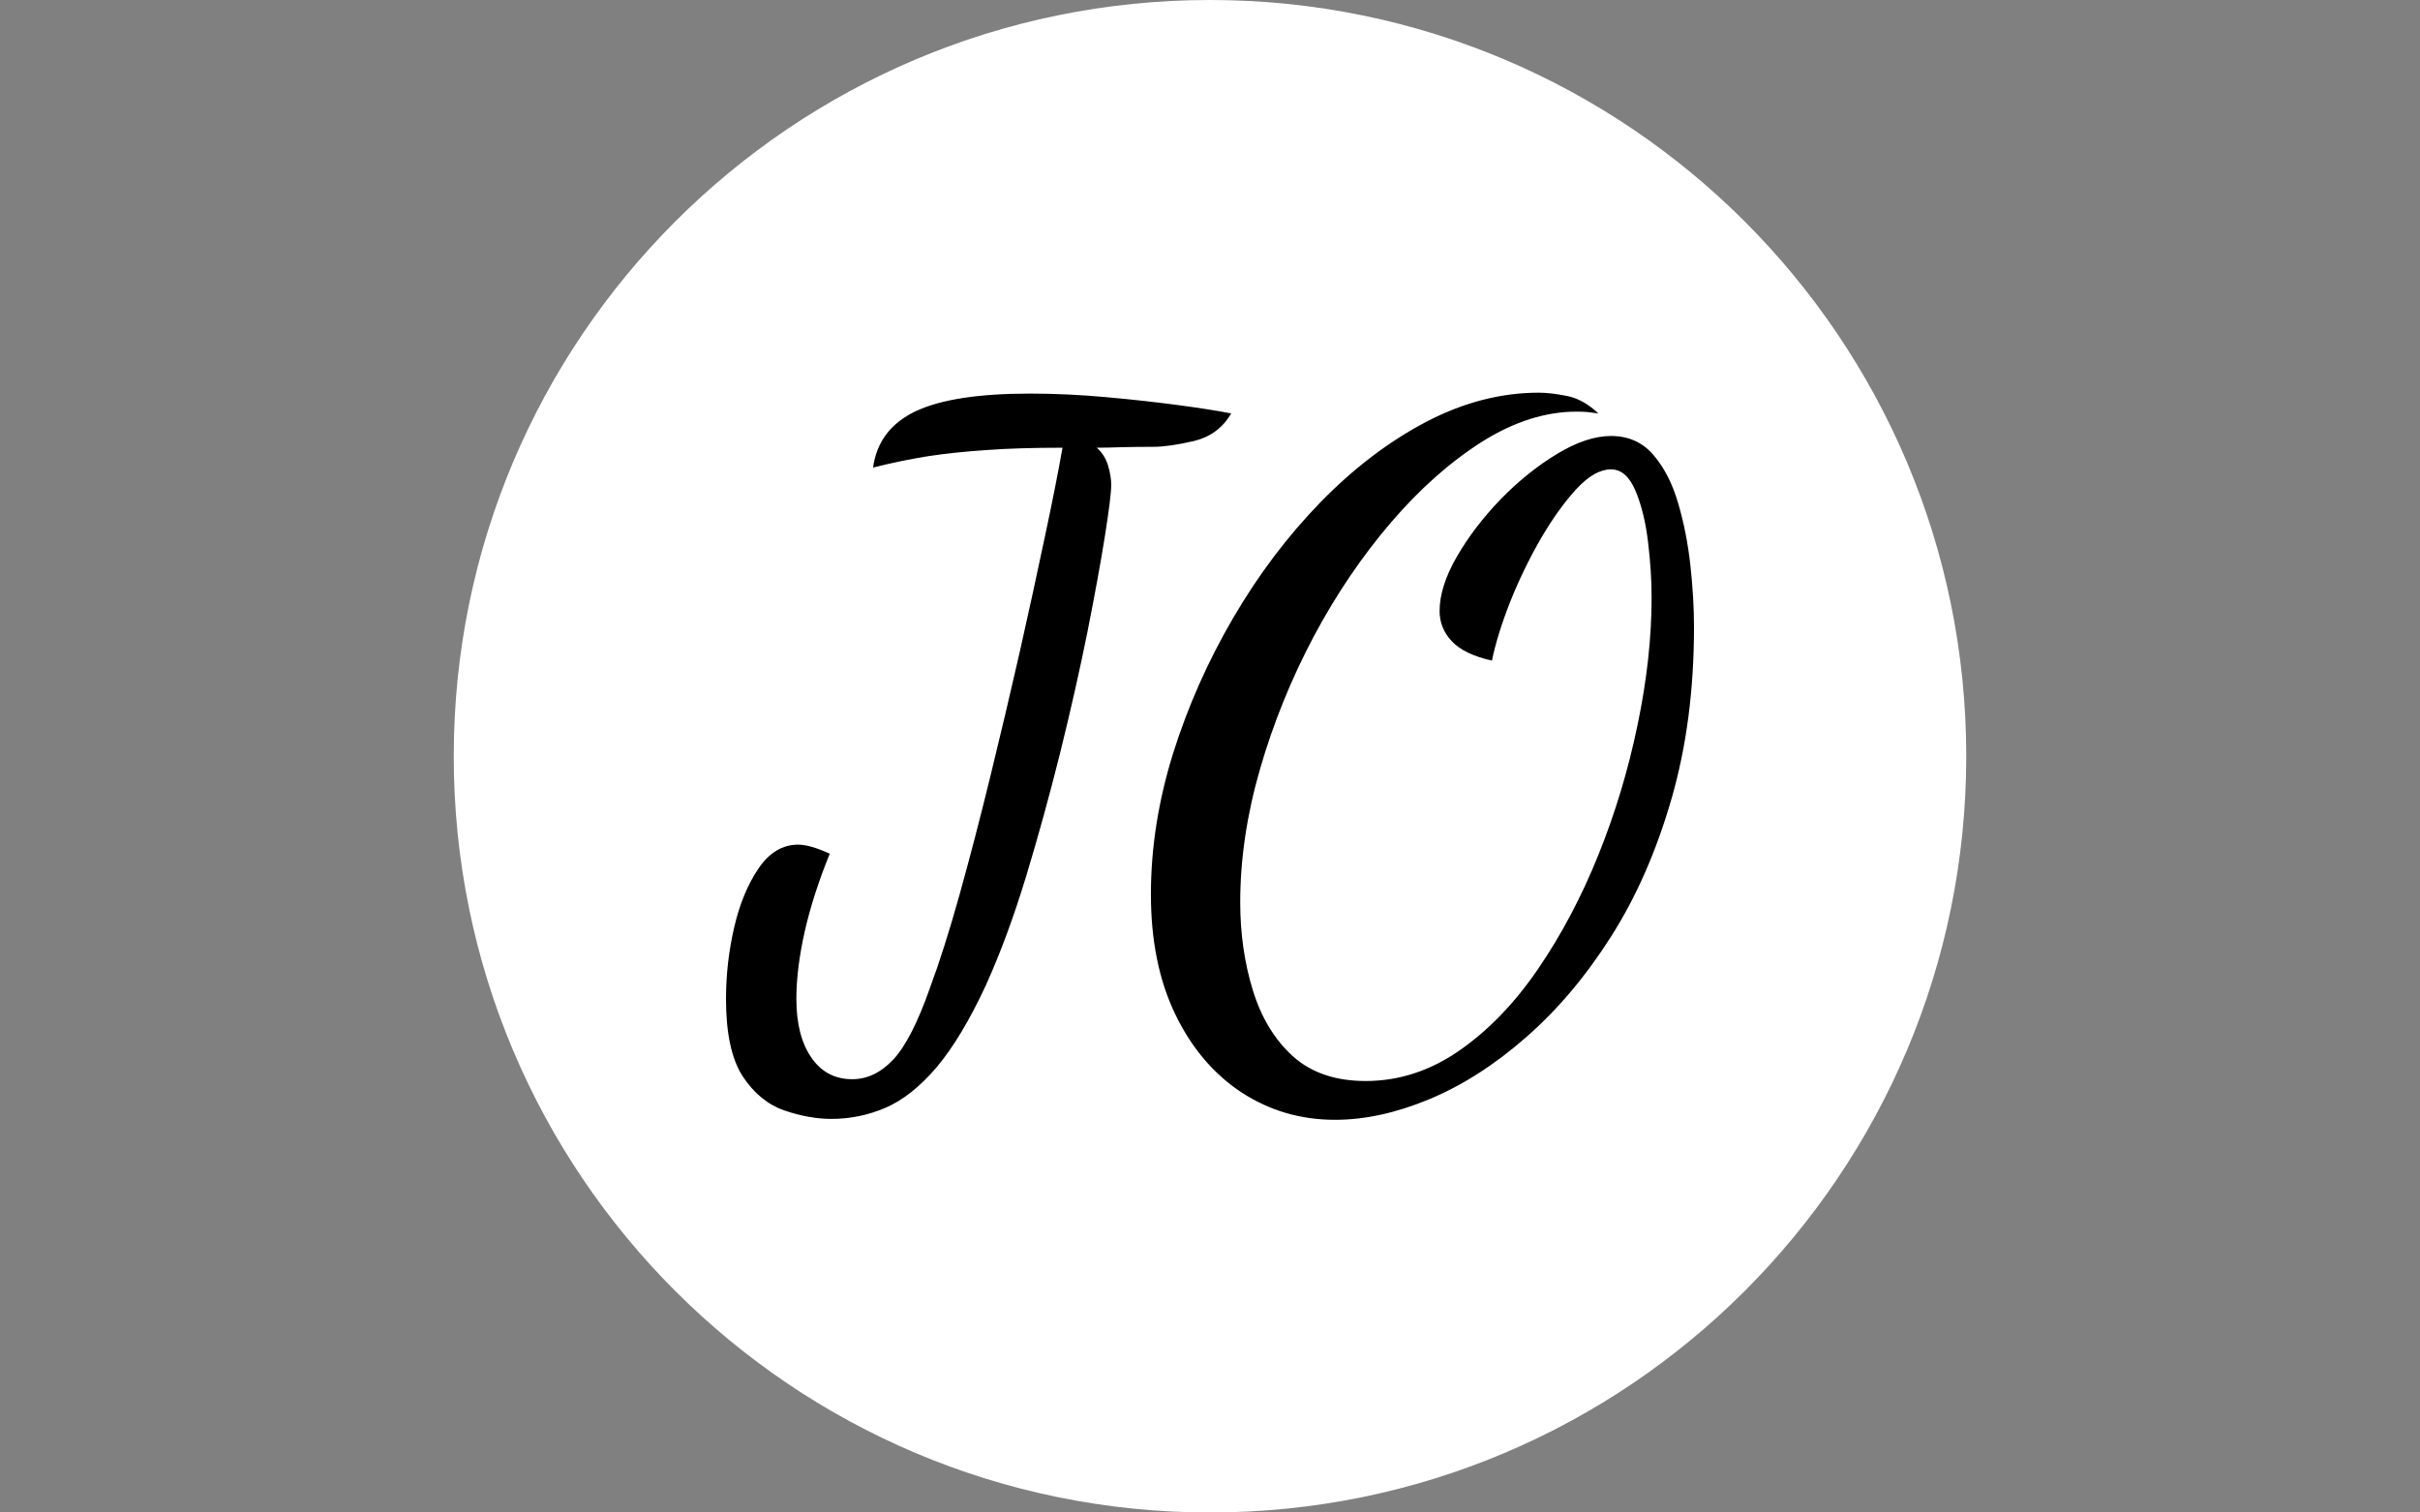<svg xmlns="http://www.w3.org/2000/svg" version="1.1" xmlns:xlink="http://www.w3.org/1999/xlink" xmlns:svgjs="http://svgjs.dev/svgjs" width="1000" height="625" viewBox="0 0 1000 625"><rect x="0" y="0" width="1000" height="625" fill="#808080" stroke="none"/><g transform="matrix(1,0,0,1,0,0)"><svg viewBox="0 0 512 320" data-background-color="#ffffff" preserveAspectRatio="xMidYMid meet" height="625" width="1000" xmlns="http://www.w3.org/2000/svg" xmlns:xlink="http://www.w3.org/1999/xlink"><g id="tight-bounds" transform="matrix(1,0,0,1,0,0)"><svg viewBox="0 0 512 320" height="320" width="512"><g><svg></svg></g><g><svg viewBox="0 0 512 320" height="320" width="512"><g><path xmlns="http://www.w3.org/2000/svg" d="M96 160c0-88.366 71.634-160 160-160 88.366 0 160 71.634 160 160 0 88.366-71.634 160-160 160-88.366 0-160-71.634-160-160z" fill="#ffffff" fill-rule="nonzero" stroke="none" stroke-width="1" stroke-linecap="butt" stroke-linejoin="miter" stroke-miterlimit="10" stroke-dasharray="" stroke-dashoffset="0" font-family="none" font-weight="none" font-size="none" text-anchor="none" style="mix-blend-mode: normal" data-fill-palette-color="tertiary"></path></g><g transform="matrix(1,0,0,1,153.6,83.081)"><svg viewBox="0 0 204.8 153.839" height="153.839" width="204.8"><g><svg viewBox="0 0 204.8 153.839" height="153.839" width="204.8"><g><svg viewBox="0 0 204.8 153.839" height="153.839" width="204.8"><g><svg viewBox="0 0 204.8 153.839" height="153.839" width="204.8"><g id="textblocktransform"><svg viewBox="0 0 204.8 153.839" height="153.839" width="204.8" id="textblock"><g><svg viewBox="0 0 204.8 153.839" height="153.839" width="204.8"><g transform="matrix(1,0,0,1,0,0)"><svg width="204.8" viewBox="-1.1 -35.95 53.65 40.3" height="153.839" data-palette-color="#ffffff"><path d="M4.75 4.3L4.75 4.3Q3.5 4.3 2.13 3.83 0.75 3.35-0.18 1.93-1.1 0.5-1.1-2.35L-1.1-2.35Q-1.1-4.35-0.65-6.3-0.2-8.25 0.7-9.58 1.6-10.9 2.9-10.9L2.9-10.9Q3.55-10.9 4.65-10.4L4.65-10.4Q3.7-8.05 3.25-6.03 2.8-4 2.8-2.35L2.8-2.35Q2.8-0.3 3.63 0.9 4.45 2.1 5.9 2.1L5.9 2.1Q7.15 2.1 8.18 1 9.2-0.1 10.2-2.95L10.2-2.95Q11-5.1 11.85-8.15 12.7-11.2 13.55-14.68 14.4-18.15 15.18-21.58 15.95-25 16.57-27.95 17.2-30.9 17.55-32.9L17.55-32.9Q15.1-32.9 13.33-32.77 11.55-32.65 10.1-32.43 8.65-32.2 7.05-31.8L7.05-31.8Q7.35-33.95 9.43-34.93 11.5-35.9 15.75-35.9L15.75-35.9Q17.8-35.9 20-35.7 22.2-35.5 24.05-35.25 25.9-35 26.9-34.8L26.9-34.8Q26.2-33.6 24.83-33.27 23.45-32.95 22.6-32.95L22.6-32.95Q21.7-32.95 20.85-32.93 20-32.9 19.45-32.9L19.45-32.9Q19.9-32.5 20.08-31.9 20.25-31.3 20.25-30.85L20.25-30.85Q20.25-30.2 19.9-28 19.55-25.8 18.93-22.68 18.3-19.55 17.43-16.03 16.55-12.5 15.53-9.13 14.5-5.75 13.3-3.1L13.3-3.1Q11.95-0.2 10.58 1.43 9.2 3.05 7.75 3.68 6.3 4.3 4.75 4.3ZM32.65 4.35L32.65 4.35Q29.8 4.35 27.47 2.83 25.15 1.3 23.8-1.5 22.45-4.3 22.45-8.15L22.45-8.15Q22.45-12 23.67-15.93 24.9-19.85 27-23.45 29.1-27.05 31.85-29.88 34.6-32.7 37.7-34.33 40.8-35.95 43.95-35.95L43.95-35.95Q44.6-35.95 45.5-35.77 46.4-35.6 47.25-34.8L47.25-34.8Q46.9-34.85 46.62-34.88 46.35-34.9 46.05-34.9L46.05-34.9Q43.45-34.9 40.8-33.23 38.15-31.55 35.75-28.75 33.35-25.95 31.47-22.43 29.6-18.9 28.5-15.1 27.4-11.3 27.4-7.7L27.4-7.7Q27.4-5.1 28.1-2.83 28.8-0.55 30.32 0.83 31.85 2.2 34.35 2.2L34.35 2.2Q37.1 2.2 39.52 0.53 41.95-1.15 43.9-4 45.85-6.85 47.25-10.33 48.65-13.8 49.42-17.53 50.2-21.25 50.2-24.6L50.2-24.6Q50.2-26.05 50-27.7 49.8-29.35 49.3-30.53 48.8-31.7 47.95-31.7L47.95-31.7Q47.05-31.7 46.05-30.63 45.05-29.55 44.07-27.88 43.1-26.2 42.37-24.38 41.65-22.55 41.35-21.1L41.35-21.1Q39.8-21.45 39.12-22.18 38.45-22.9 38.45-23.85L38.45-23.85Q38.45-25.2 39.4-26.85 40.35-28.5 41.82-30.03 43.3-31.55 44.95-32.55 46.6-33.55 47.95-33.55L47.95-33.55Q49.4-33.55 50.3-32.5 51.2-31.45 51.67-29.83 52.15-28.2 52.35-26.38 52.55-24.55 52.55-22.95L52.55-22.95Q52.55-17.75 51.3-13.43 50.05-9.1 47.95-5.8 45.85-2.5 43.25-0.23 40.65 2.05 37.9 3.2 35.15 4.35 32.65 4.35Z" opacity="1" transform="matrix(1,0,0,1,0,0)" fill="#000000" class="undefined-text-0" data-fill-palette-color="quaternary" id="text-0"></path></svg></g></svg></g></svg></g></svg></g></svg></g></svg></g></svg></g></svg></g><defs></defs></svg><rect width="512" height="320" fill="none" stroke="none" visibility="hidden"></rect></g></svg></g></svg>